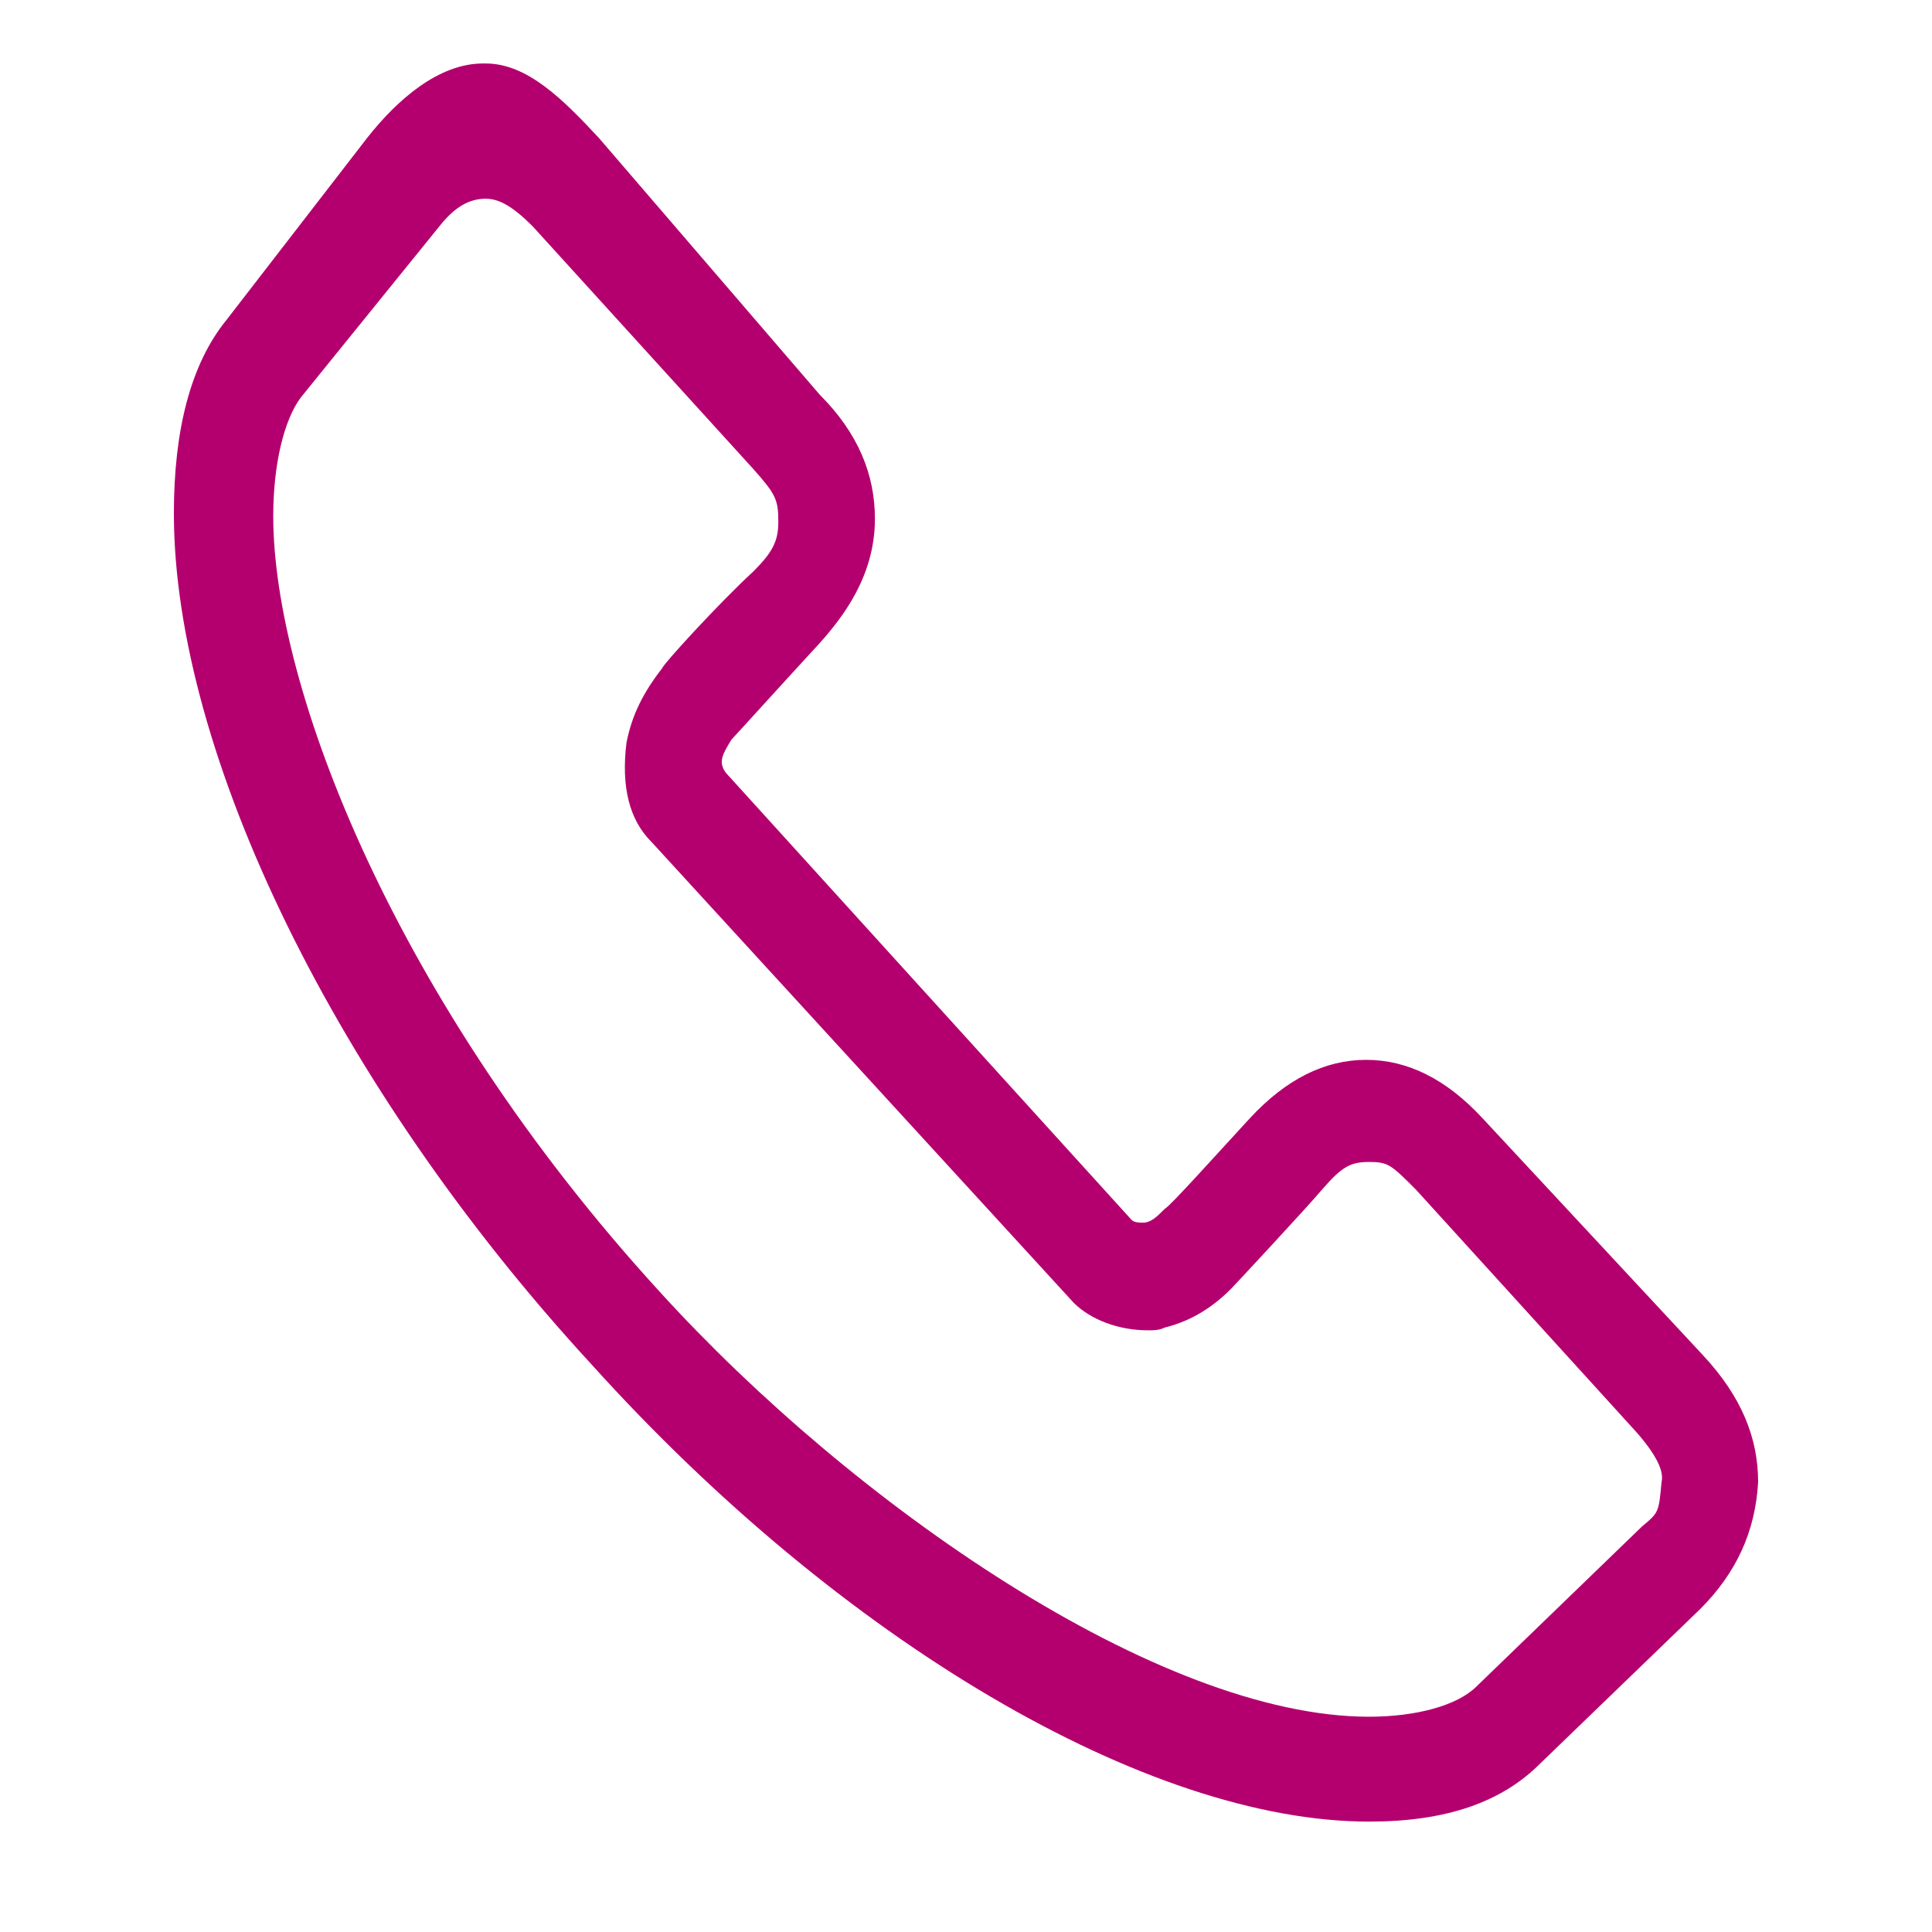<?xml version="1.0" encoding="utf-8"?>
<!-- Generator: Adobe Illustrator 17.1.0, SVG Export Plug-In . SVG Version: 6.00 Build 0)  -->
<!DOCTYPE svg PUBLIC "-//W3C//DTD SVG 1.1//EN" "http://www.w3.org/Graphics/SVG/1.1/DTD/svg11.dtd">
<svg version="1.1" id="Capa_1" xmlns="http://www.w3.org/2000/svg" xmlns:xlink="http://www.w3.org/1999/xlink" x="0px" y="0px"
	 viewBox="0 0 70 70" enable-background="new 0 0 70 70" xml:space="preserve">
<path fill="#B4006F" d="M53.7,40.5c-1.3-1.4-2.7-2.1-4.2-2.1c-1.5,0-2.9,0.7-4.2,2.1c-1.2,1.3-2.9,3.2-3.1,3.3l0,0
	c-0.3,0.3-0.5,0.5-0.8,0.5c-0.1,0-0.3,0-0.4-0.1L26.3,28c-0.3-0.4-0.1-0.7,0.2-1.2c0.1-0.1,2-2.2,3.2-3.5c0.8-0.9,2-2.4,2-4.5
	c0-1.6-0.6-3.1-2-4.5l-8-9.3c-1.3-1.4-2.6-2.7-4.1-2.7c0,0-0.1,0-0.1,0c-1.6,0-3.1,1.3-4.2,2.7l-5.1,6.6c-1.3,1.6-1.9,4-1.9,7
	c0,8.7,5.9,20.8,15.1,30.8C30.5,59.5,41.6,66,49.6,66c2.8,0,4.8-0.7,6.2-2.1l5.8-5.6c1.3-1.3,2-2.8,2.1-4.6c0-1.6-0.6-3.1-2-4.6
	L53.7,40.5z M59.5,55.3l-6,5.8c-0.7,0.7-2.2,1.1-3.9,1.1c-7.6,0-18.7-7.7-25.7-15.4c-9.6-10.5-14-21.9-14-28.1c0-1.9,0.4-3.5,1-4.3
	L16,8.1c0.5-0.6,1-0.9,1.6-0.9c0.5,0,1,0.3,1.7,1l8,8.8c0.8,0.9,0.9,1.1,0.9,1.9c0,0.7-0.2,1.1-0.9,1.8C26,21.9,24,24.1,24,24.2
	c-0.7,0.9-1.1,1.7-1.3,2.7c-0.2,1.6,0.1,2.8,0.9,3.6l15.3,16.7c0.6,0.6,1.6,1,2.7,1c0.2,0,0.4,0,0.6-0.1c0.8-0.2,1.6-0.6,2.4-1.4
	c0.1-0.1,2.8-3,3.3-3.6c0.7-0.8,1-1,1.7-1c0.7,0,0.8,0.1,1.7,1l8,8.8c0.7,0.8,1,1.4,0.9,1.8C60.1,54.8,60.1,54.8,59.5,55.3z"/>
</svg>
